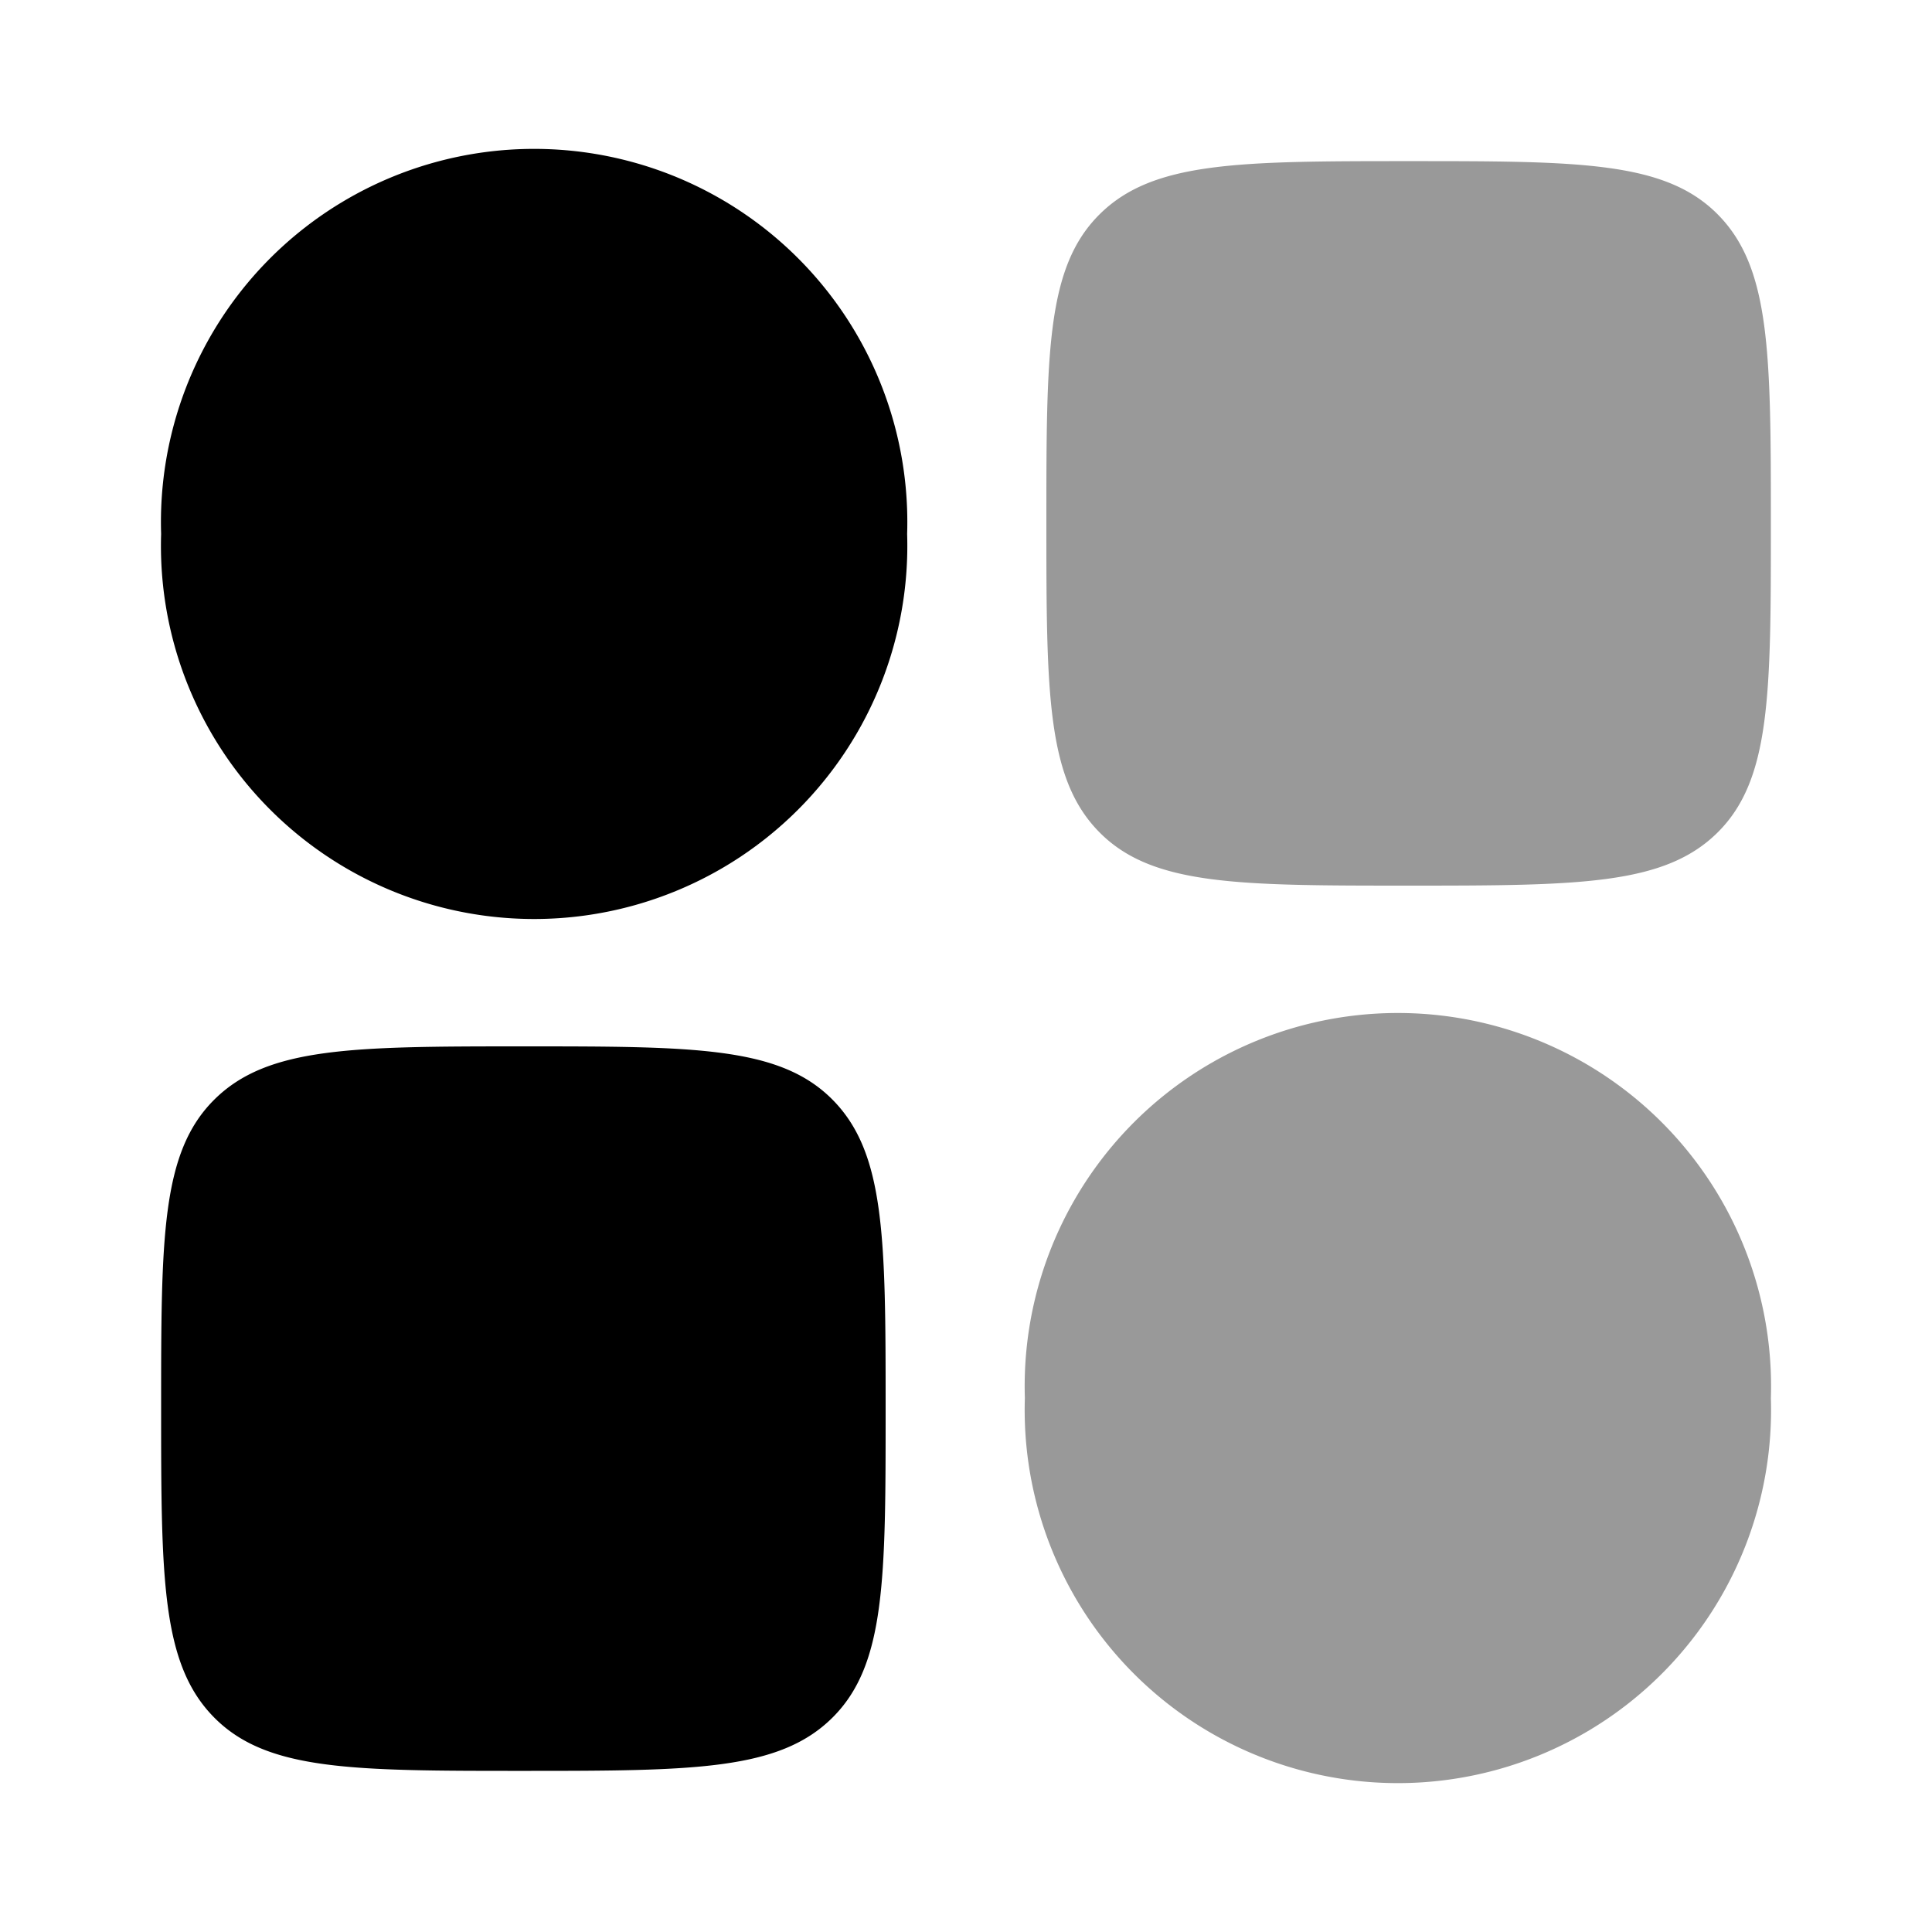 <svg xmlns="http://www.w3.org/2000/svg" viewBox="0 0 512 512"><!--!Font Awesome Pro 6.6.0 by @fontawesome - https://fontawesome.com License - https://fontawesome.com/license (Commercial License) Copyright 2024 Fonticons, Inc.--><path class="fa-secondary" opacity=".4" d="M469.3 370.5a98.9 98.9 0 1 1 -197.7 0 98.9 98.9 0 1 1 197.7 0zm-192-231.8c0-45.3 0-67.9 14.1-81.9s36.7-14.1 81.9-14.1s67.9 0 81.9 14.1s14.1 36.7 14.1 81.9s0 67.9-14.1 81.9s-36.7 14.1-81.9 14.1s-67.9 0-81.9-14.1s-14.1-36.7-14.1-81.9z"/><path class="fa-primary" d="M240.4 141.5a98.9 98.9 0 1 1 -197.7 0 98.9 98.9 0 1 1 197.7 0zM42.7 373.3c0-45.3 0-67.9 14.1-81.9s36.7-14.1 81.9-14.1s67.9 0 81.9 14.1s14.1 36.7 14.1 81.9s0 67.9-14.1 81.9s-36.7 14.1-81.9 14.1s-67.9 0-81.9-14.1s-14.1-36.7-14.1-81.9z"/></svg>